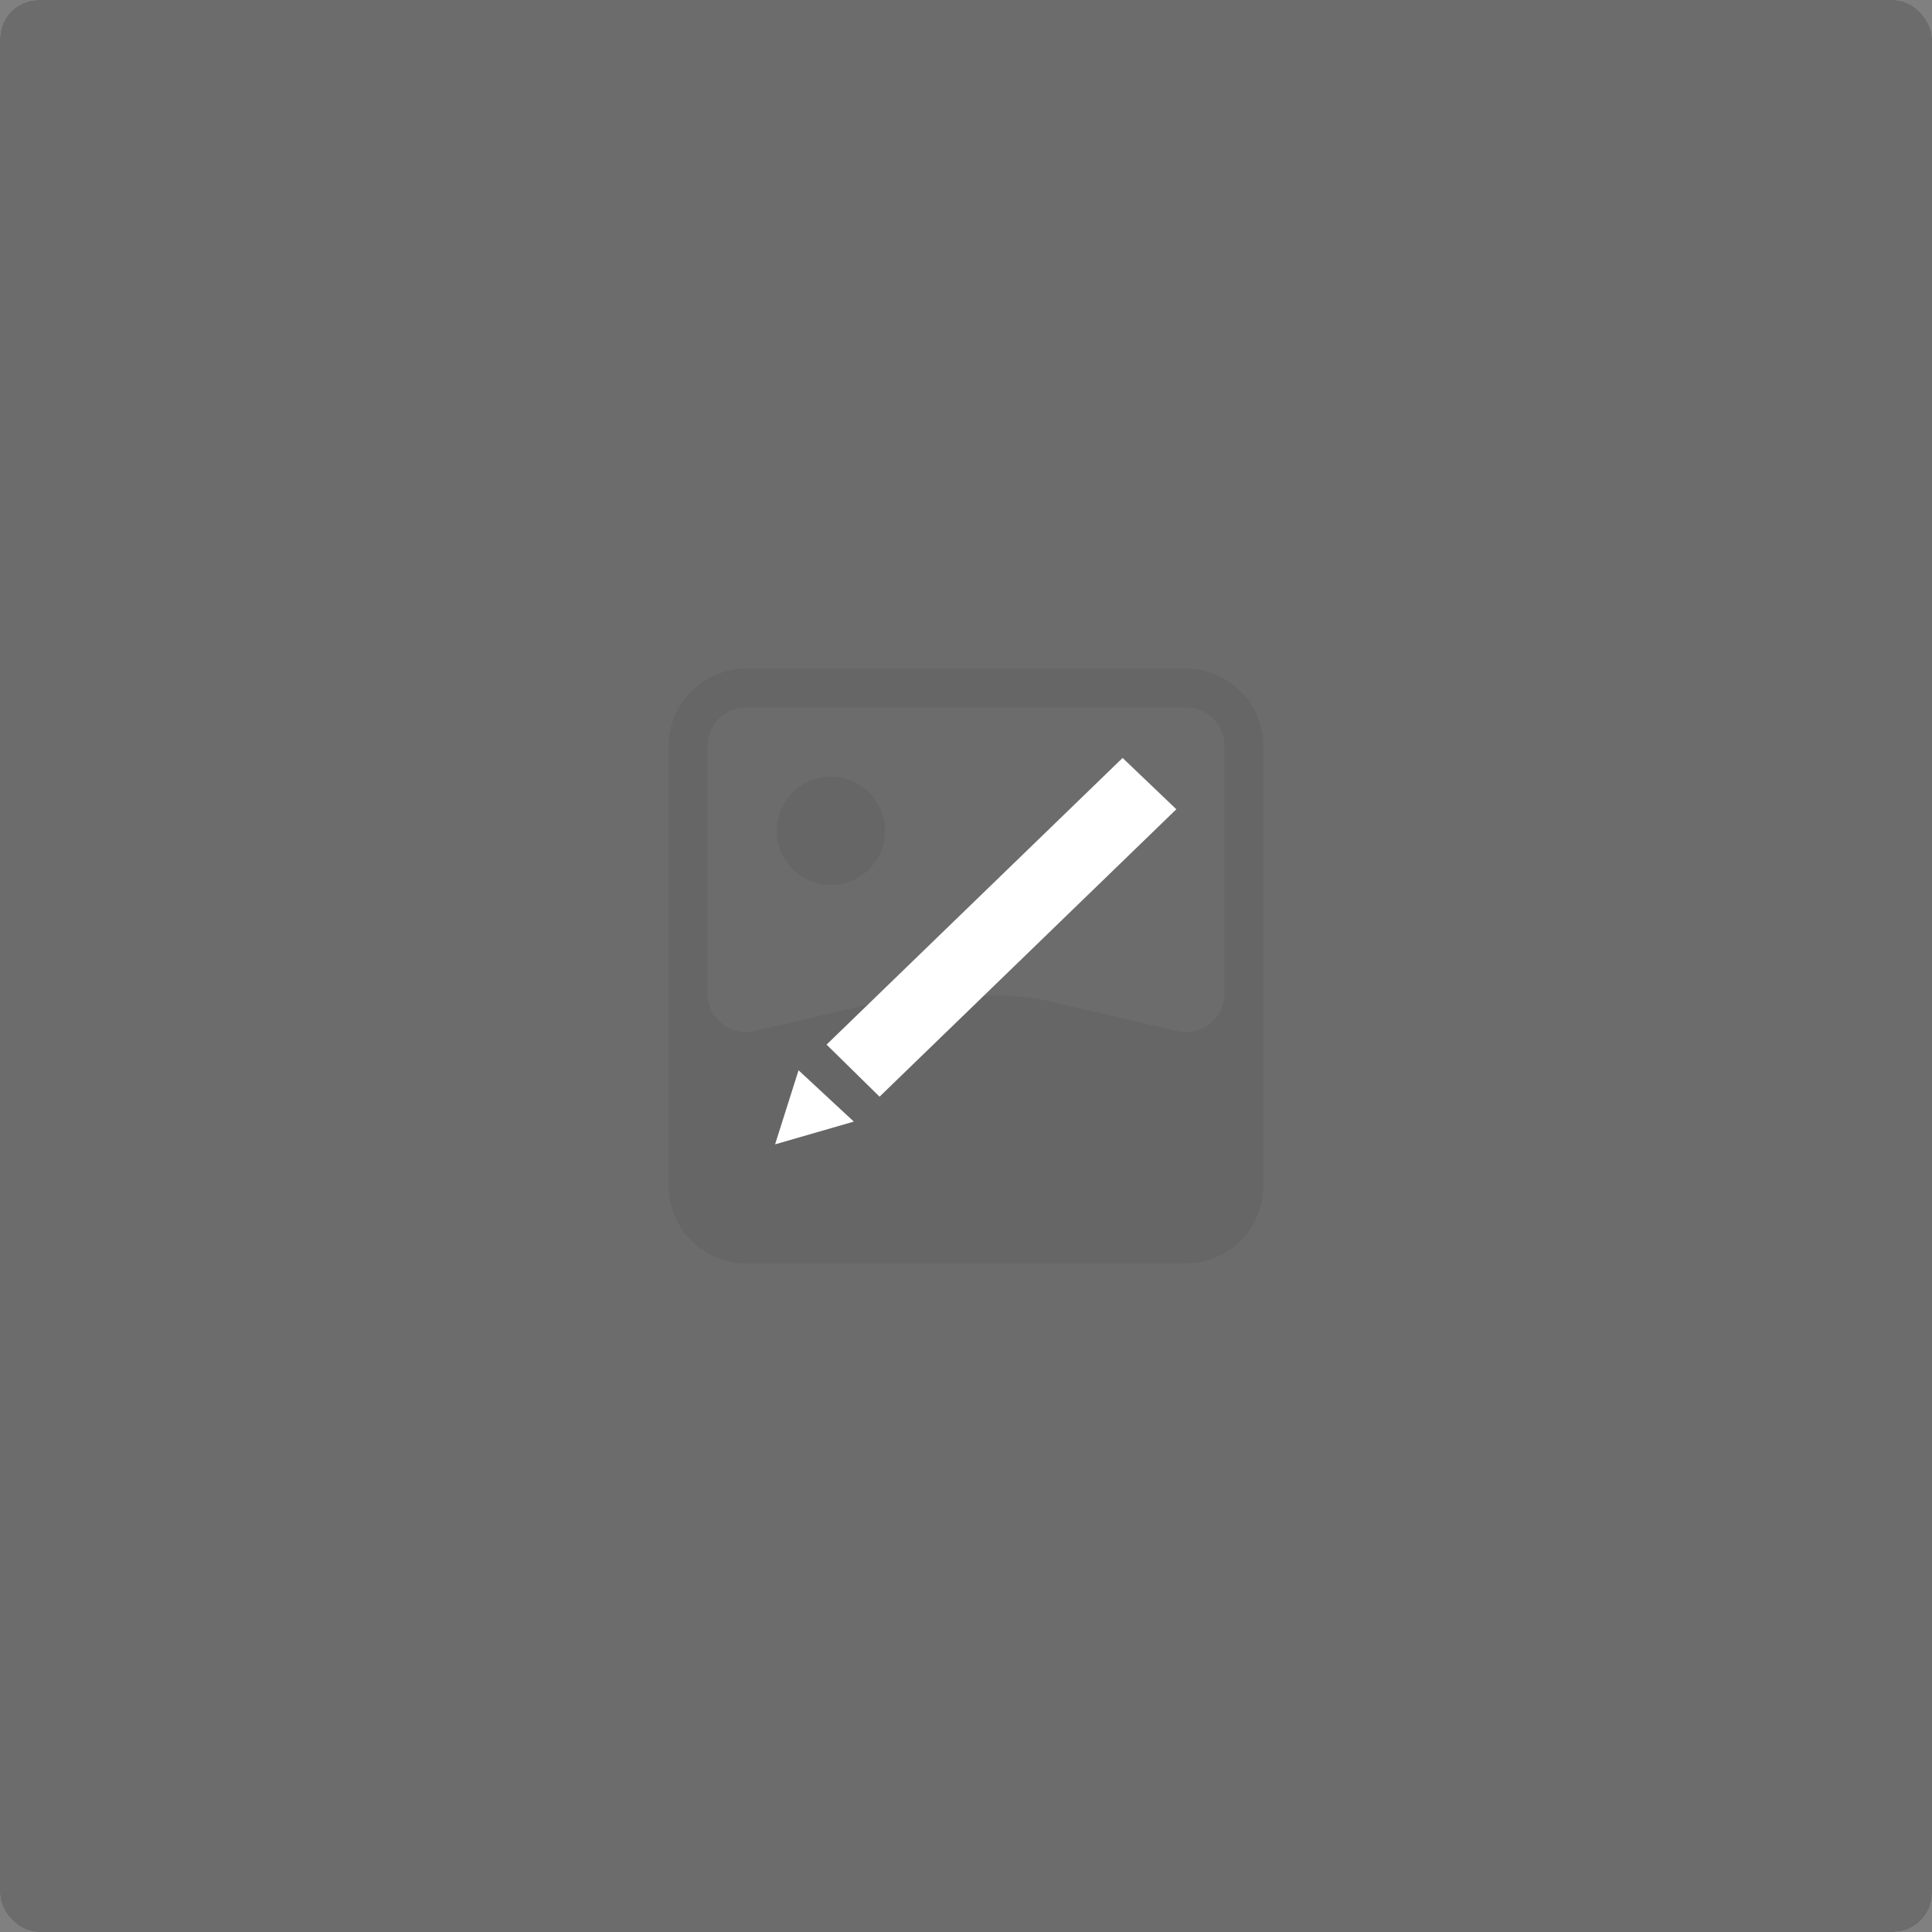 <svg xmlns="http://www.w3.org/2000/svg" width="100" height="100" viewBox="0 0 100 100" fill="none">
<rect x="0" y="0" width="100" height="100" fill="#808080" stroke="none"/>
<rect width="100" height="100" rx="2" fill="#D9D9D9"/>
<path fill-rule="evenodd" clip-rule="evenodd" d="M61.385 36.615H38.615C37.511 36.615 36.615 37.511 36.615 38.615V51.423C36.615 52.711 37.816 53.664 39.07 53.371L45.578 51.852C46.472 51.644 47.387 51.538 48.305 51.538H51.696C52.614 51.538 53.528 51.644 54.422 51.852L60.93 53.371C62.185 53.664 63.385 52.711 63.385 51.423V38.615C63.385 37.511 62.489 36.615 61.385 36.615ZM38.615 34.615C36.406 34.615 34.615 36.406 34.615 38.615V61.385C34.615 62.258 34.895 63.065 35.37 63.723C35.379 63.736 35.385 63.752 35.385 63.769V63.794C35.385 63.823 35.408 63.846 35.437 63.846C35.453 63.846 35.468 63.854 35.478 63.866C35.671 64.109 35.891 64.329 36.134 64.522C36.146 64.532 36.154 64.547 36.154 64.563C36.154 64.592 36.177 64.615 36.206 64.615H36.231C36.248 64.615 36.264 64.621 36.277 64.63C36.935 65.105 37.742 65.385 38.615 65.385H61.385C62.258 65.385 63.066 65.105 63.723 64.63C63.736 64.621 63.752 64.615 63.769 64.615H63.794C63.823 64.615 63.846 64.592 63.846 64.563C63.846 64.547 63.853 64.532 63.866 64.522C64.109 64.329 64.329 64.109 64.522 63.866C64.532 63.853 64.547 63.846 64.563 63.846C64.592 63.846 64.615 63.823 64.615 63.794V63.769C64.615 63.753 64.621 63.737 64.63 63.723C65.105 63.066 65.385 62.258 65.385 61.385V38.615C65.385 36.406 63.594 34.615 61.385 34.615H38.615ZM43.007 45.804C44.552 45.804 45.804 44.552 45.804 43.007C45.804 41.462 44.552 40.21 43.007 40.21C41.462 40.21 40.21 41.462 40.21 43.007C40.21 44.552 41.462 45.804 43.007 45.804Z" fill="#CDCDCD"/>
<path fill-rule="evenodd" clip-rule="evenodd" d="M61.385 36.615H38.615C37.511 36.615 36.615 37.511 36.615 38.615V51.423C36.615 52.711 37.815 53.664 39.07 53.371L45.578 51.852C46.471 51.644 47.386 51.538 48.304 51.538H51.695C52.613 51.538 53.528 51.644 54.422 51.852L60.93 53.371C62.184 53.664 63.385 52.711 63.385 51.423V38.615C63.385 37.511 62.489 36.615 61.385 36.615ZM38.615 34.615C36.406 34.615 34.615 36.406 34.615 38.615V61.385C34.615 62.258 34.895 63.066 35.37 63.724C35.38 63.737 35.385 63.753 35.385 63.769V63.794C35.385 63.823 35.408 63.846 35.437 63.846C35.453 63.846 35.468 63.853 35.478 63.866C35.67 64.109 35.891 64.329 36.134 64.522C36.146 64.532 36.154 64.547 36.154 64.563C36.154 64.592 36.177 64.615 36.206 64.615H36.231C36.248 64.615 36.264 64.621 36.277 64.63C36.934 65.105 37.742 65.385 38.615 65.385H61.385C62.258 65.385 63.065 65.105 63.723 64.63C63.736 64.621 63.752 64.615 63.769 64.615H63.794C63.823 64.615 63.846 64.592 63.846 64.563C63.846 64.547 63.853 64.532 63.866 64.522C64.109 64.329 64.329 64.109 64.522 63.866C64.532 63.854 64.547 63.846 64.563 63.846C64.592 63.846 64.615 63.823 64.615 63.794V63.769C64.615 63.752 64.621 63.736 64.63 63.723C65.105 63.065 65.385 62.257 65.385 61.385V38.615C65.385 36.406 63.594 34.615 61.385 34.615H38.615ZM43.007 45.804C44.552 45.804 45.804 44.552 45.804 43.007C45.804 41.462 44.552 40.21 43.007 40.21C41.462 40.21 40.21 41.462 40.21 43.007C40.21 44.552 41.462 45.804 43.007 45.804Z" fill="#CDCDCD"/>
<rect width="100" height="100" rx="2" fill="black" fill-opacity="0.5"/>
<path d="M60.887 41.887L45.526 56.764L42.783 54.069L58.105 39.231L60.887 41.887ZM40.118 59.231L44.194 58.054L41.333 55.398L40.118 59.231Z" fill="white"/>
</svg>